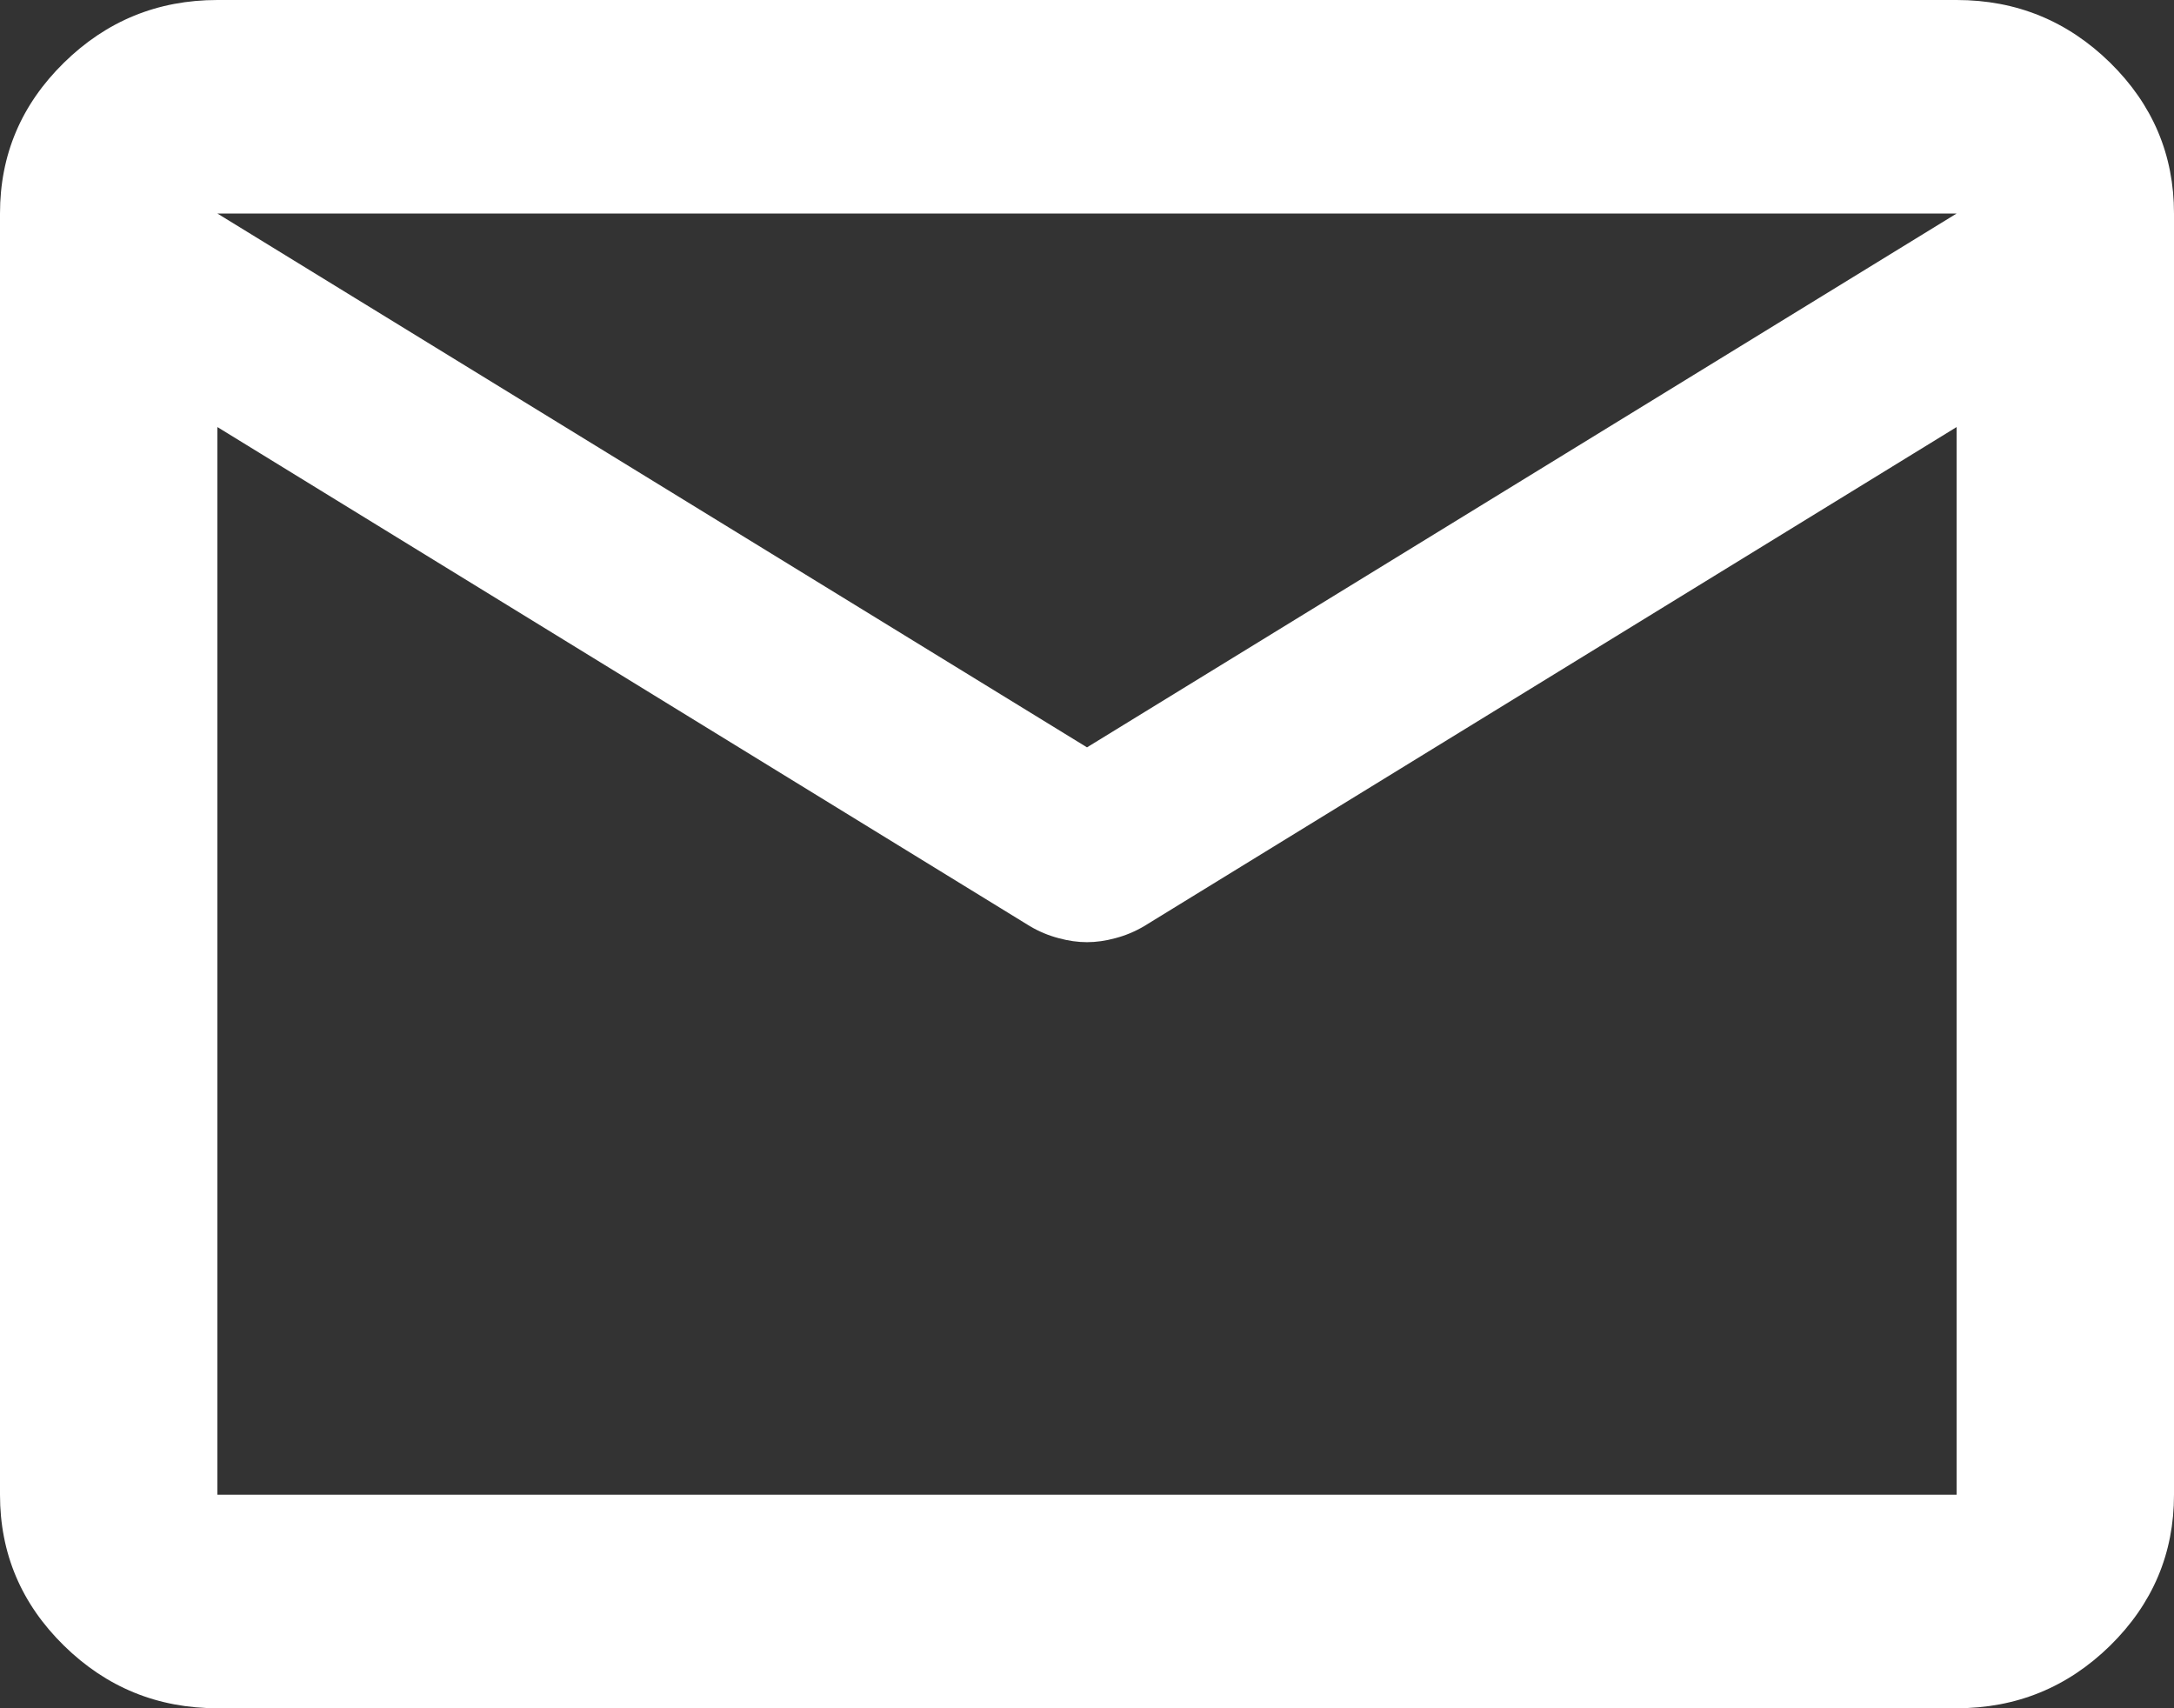 <svg width="28" height="22" viewBox="0 0 28 22" fill="none" xmlns="http://www.w3.org/2000/svg">
<rect x="0" y="0" width="28" height="22" fill="#333333" stroke="none"/>
<path d="M2.8 22C2.03 22 1.371 21.731 0.823 21.193C0.274 20.654 0 20.006 0 19.25V2.75C0 1.994 0.274 1.347 0.823 0.808C1.371 0.27 2.03 0 2.8 0H25.2C25.97 0 26.629 0.27 27.178 0.808C27.726 1.347 28 1.994 28 2.75V19.25C28 20.006 27.726 20.654 27.178 21.193C26.629 21.731 25.97 22 25.2 22H2.8ZM25.2 5.5L14.735 11.928C14.618 11.997 14.496 12.048 14.367 12.082C14.239 12.117 14.117 12.134 14 12.134C13.883 12.134 13.761 12.117 13.633 12.082C13.504 12.048 13.382 11.997 13.265 11.928L2.8 5.5V19.25H25.2V5.5ZM14 9.625L25.2 2.75H2.8L14 9.625ZM2.8 5.844V3.816V3.85V3.832V5.844Z" fill="white"/>
</svg>
